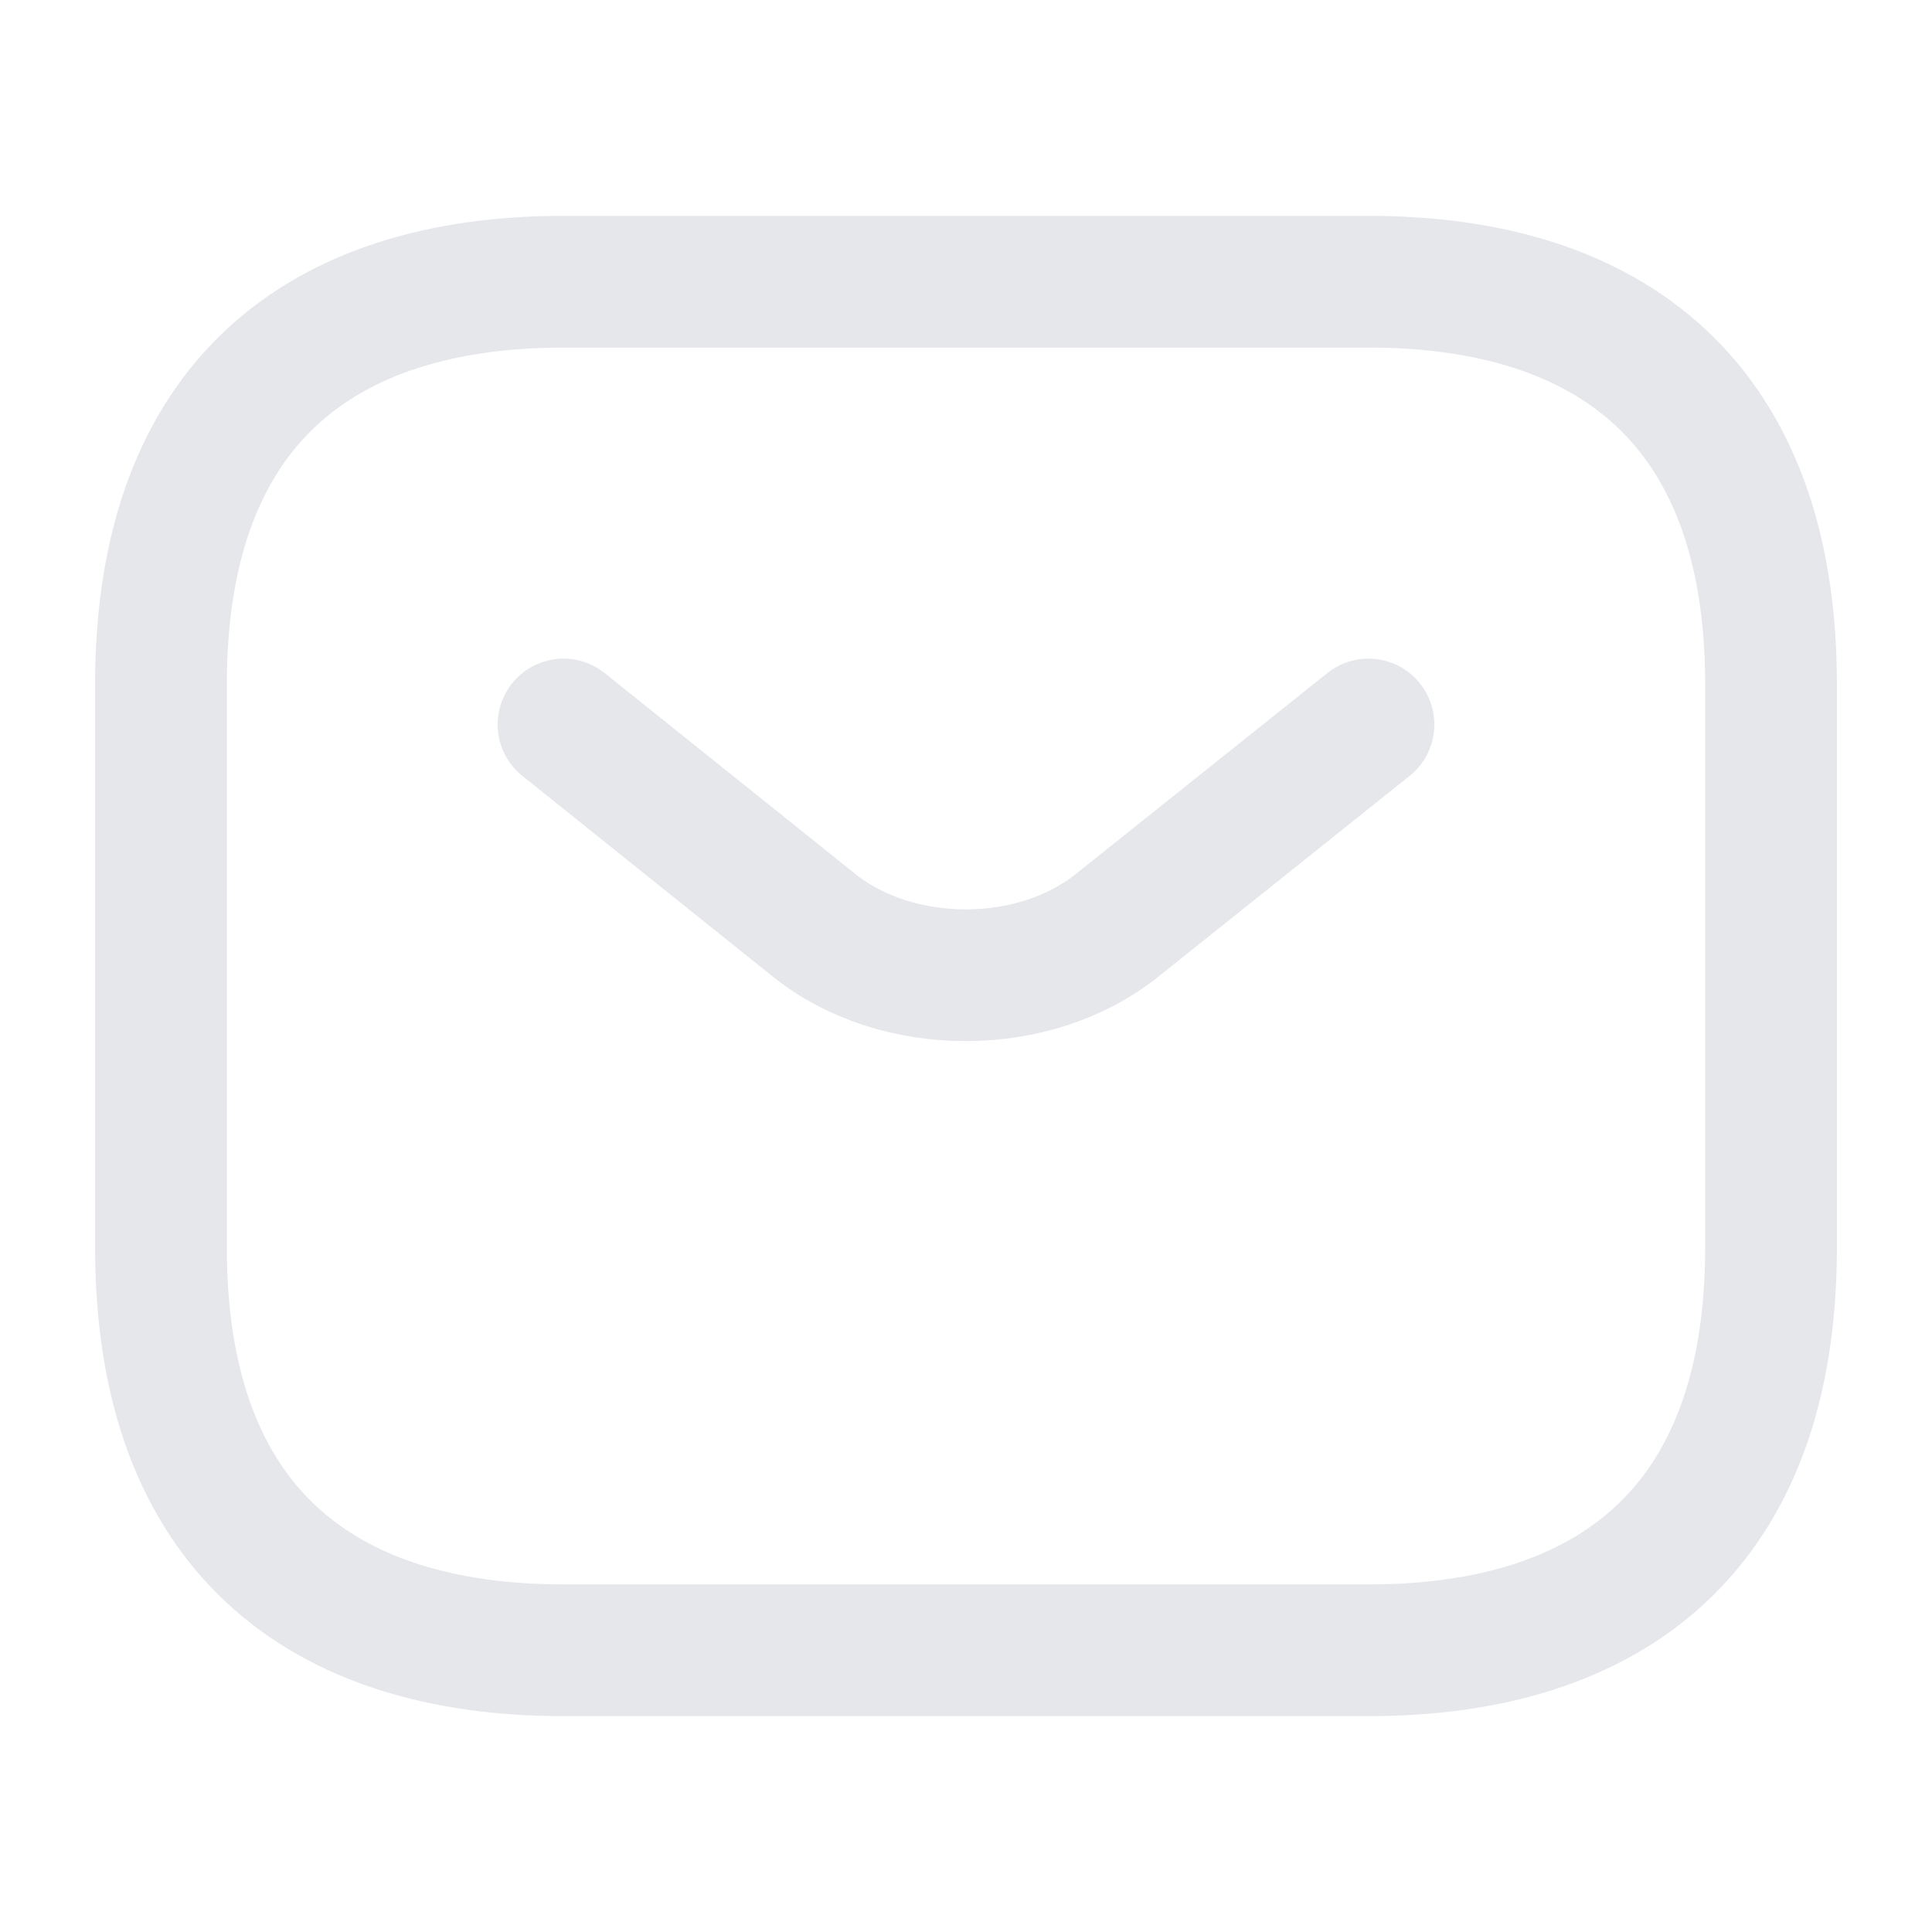 <svg width="22" height="22" viewBox="0 0 22 22" fill="none" xmlns="http://www.w3.org/2000/svg">
<path d="M15.584 18.792H6.417C3.667 18.792 1.833 17.417 1.833 14.208V7.792C1.833 4.583 3.667 3.208 6.417 3.208H15.584C18.334 3.208 20.167 4.583 20.167 7.792V14.208C20.167 17.417 18.334 18.792 15.584 18.792Z" stroke="#E5E7EB" stroke-width="1.5" stroke-miterlimit="10" stroke-linecap="round" stroke-linejoin="round"/>
<path d="M15.583 8.25L12.714 10.542C11.77 11.293 10.221 11.293 9.277 10.542L6.417 8.25" stroke="#E5E7EB" stroke-width="1.5" stroke-miterlimit="10" stroke-linecap="round" stroke-linejoin="round"/>
</svg>
